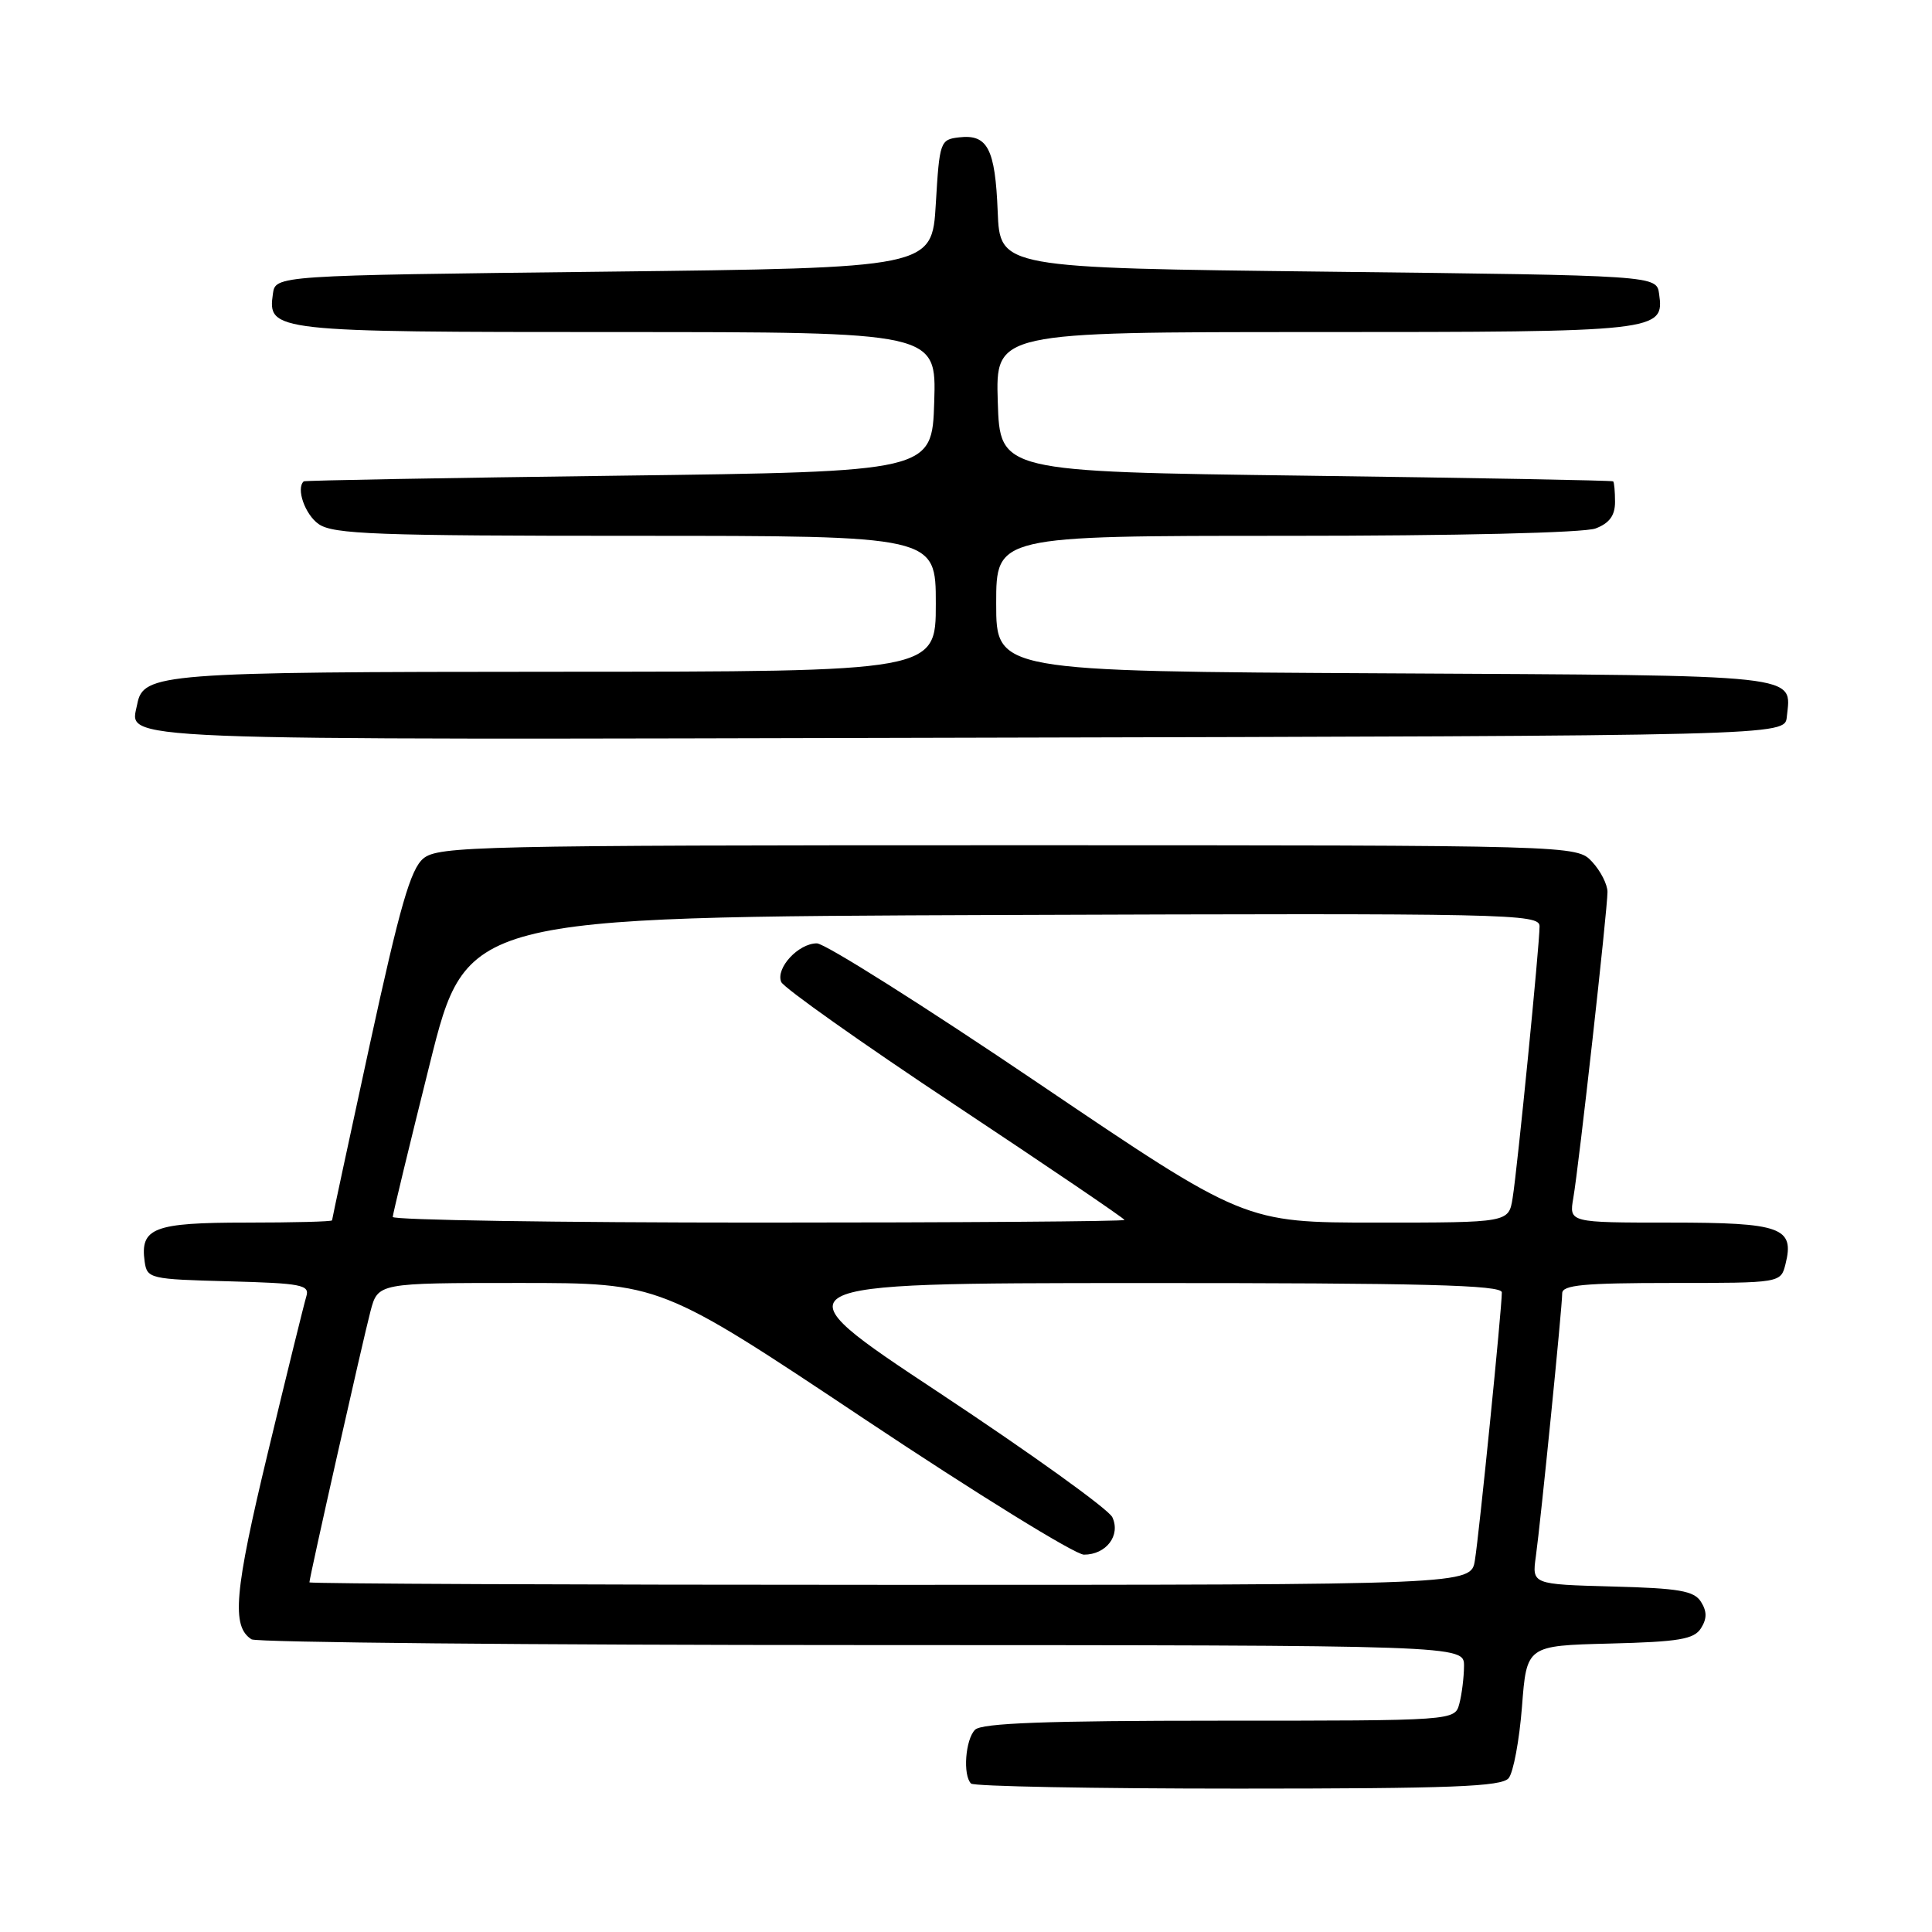 <?xml version="1.0" encoding="UTF-8" standalone="no"?>
<!DOCTYPE svg PUBLIC "-//W3C//DTD SVG 1.1//EN" "http://www.w3.org/Graphics/SVG/1.1/DTD/svg11.dtd" >
<svg xmlns="http://www.w3.org/2000/svg" xmlns:xlink="http://www.w3.org/1999/xlink" version="1.1" viewBox="0 0 256 256">
 <g >
 <path fill="currentColor"
d=" M 199.90 235.62 C 200.53 234.86 201.32 230.60 201.67 226.15 C 202.29 218.06 202.29 218.06 213.29 217.78 C 222.48 217.55 224.47 217.21 225.39 215.75 C 226.19 214.48 226.19 213.52 225.39 212.25 C 224.47 210.79 222.50 210.45 213.64 210.22 C 202.99 209.93 202.99 209.93 203.51 206.22 C 204.16 201.52 207.00 173.21 207.00 171.37 C 207.00 170.27 209.88 170.00 221.48 170.00 C 235.96 170.00 235.96 170.00 236.59 167.49 C 237.81 162.64 236.02 162.00 221.33 162.00 C 207.91 162.00 207.91 162.00 208.47 158.75 C 209.21 154.49 213.00 120.54 213.00 118.19 C 213.00 117.19 212.08 115.39 210.96 114.19 C 208.92 112.00 208.92 112.00 133.57 112.00 C 63.28 112.00 58.08 112.12 56.10 113.75 C 54.41 115.15 52.99 120.06 48.99 138.45 C 46.25 151.07 44.00 161.54 44.00 161.70 C 44.00 161.87 38.88 162.00 32.62 162.00 C 20.35 162.00 18.54 162.70 19.17 167.19 C 19.49 169.42 19.88 169.51 30.31 169.78 C 39.98 170.04 41.06 170.25 40.59 171.78 C 40.30 172.73 38.00 182.05 35.49 192.50 C 31.04 210.98 30.65 215.52 33.33 217.22 C 33.97 217.63 70.39 217.98 114.25 217.98 C 194.00 218.00 194.00 218.00 193.99 220.75 C 193.98 222.26 193.70 224.51 193.37 225.75 C 192.77 228.00 192.77 228.00 161.58 228.00 C 138.66 228.00 130.08 228.32 129.20 229.20 C 127.92 230.48 127.56 235.23 128.67 236.33 C 129.03 236.70 144.95 237.00 164.04 237.00 C 192.32 237.00 198.97 236.74 199.90 235.62 Z  M 236.76 95.00 C 237.35 89.29 239.54 89.52 183.54 89.22 C 132.00 88.95 132.00 88.95 132.00 79.97 C 132.00 71.00 132.00 71.00 170.43 71.00 C 192.99 71.00 209.93 70.60 211.43 70.02 C 213.25 69.33 214.00 68.31 214.00 66.52 C 214.00 65.14 213.89 63.90 213.75 63.78 C 213.61 63.66 195.28 63.32 173.00 63.03 C 132.50 62.50 132.50 62.50 132.21 53.25 C 131.92 44.00 131.92 44.00 174.27 44.00 C 219.87 44.00 220.55 43.92 219.84 38.94 C 219.50 36.50 219.50 36.50 176.00 36.00 C 132.50 35.50 132.50 35.50 132.20 28.04 C 131.87 19.70 130.86 17.76 127.09 18.20 C 124.58 18.49 124.49 18.75 124.00 27.00 C 123.50 35.50 123.50 35.50 80.00 36.00 C 36.50 36.50 36.50 36.50 36.16 38.94 C 35.45 43.92 36.13 44.00 81.73 44.00 C 124.08 44.00 124.08 44.00 123.79 53.25 C 123.50 62.50 123.50 62.50 82.00 63.03 C 59.17 63.32 40.39 63.66 40.25 63.78 C 39.20 64.71 40.41 68.17 42.22 69.44 C 44.14 70.79 49.84 71.00 84.22 71.00 C 124.00 71.00 124.00 71.00 124.00 80.00 C 124.00 89.00 124.00 89.00 73.75 89.01 C 21.24 89.03 18.97 89.21 18.18 93.32 C 17.23 98.22 12.55 98.03 128.38 97.75 C 236.50 97.50 236.50 97.50 236.76 95.00 Z  M 41.00 209.67 C 41.00 209.02 48.11 177.46 49.09 173.75 C 50.08 170.00 50.08 170.00 68.79 170.00 C 87.50 170.00 87.50 170.00 114.50 188.00 C 129.35 197.90 142.46 206.00 143.63 206.00 C 146.58 206.00 148.52 203.45 147.39 201.04 C 146.90 199.99 136.60 192.59 124.50 184.58 C 102.50 170.03 102.50 170.03 150.75 170.01 C 188.69 170.00 199.00 170.27 199.00 171.25 C 199.01 173.33 196.00 203.27 195.43 206.75 C 194.91 210.00 194.91 210.00 117.95 210.00 C 75.63 210.00 41.00 209.85 41.00 209.67 Z  M 52.04 161.25 C 52.06 160.84 54.26 151.72 56.94 141.00 C 61.80 121.50 61.80 121.50 132.90 121.24 C 200.15 121.00 204.00 121.08 204.00 122.74 C 204.00 125.20 201.07 154.80 200.43 158.75 C 199.91 162.00 199.91 162.00 182.41 162.00 C 164.90 162.00 164.90 162.00 137.54 143.50 C 122.49 133.32 109.31 125.00 108.24 125.00 C 105.80 125.00 102.77 128.26 103.51 130.11 C 103.82 130.87 114.18 138.21 126.53 146.40 C 138.89 154.60 149.00 161.46 149.00 161.65 C 149.00 161.84 127.17 162.00 100.50 162.00 C 73.83 162.00 52.02 161.66 52.04 161.25 Z "/>
</g>
</svg>